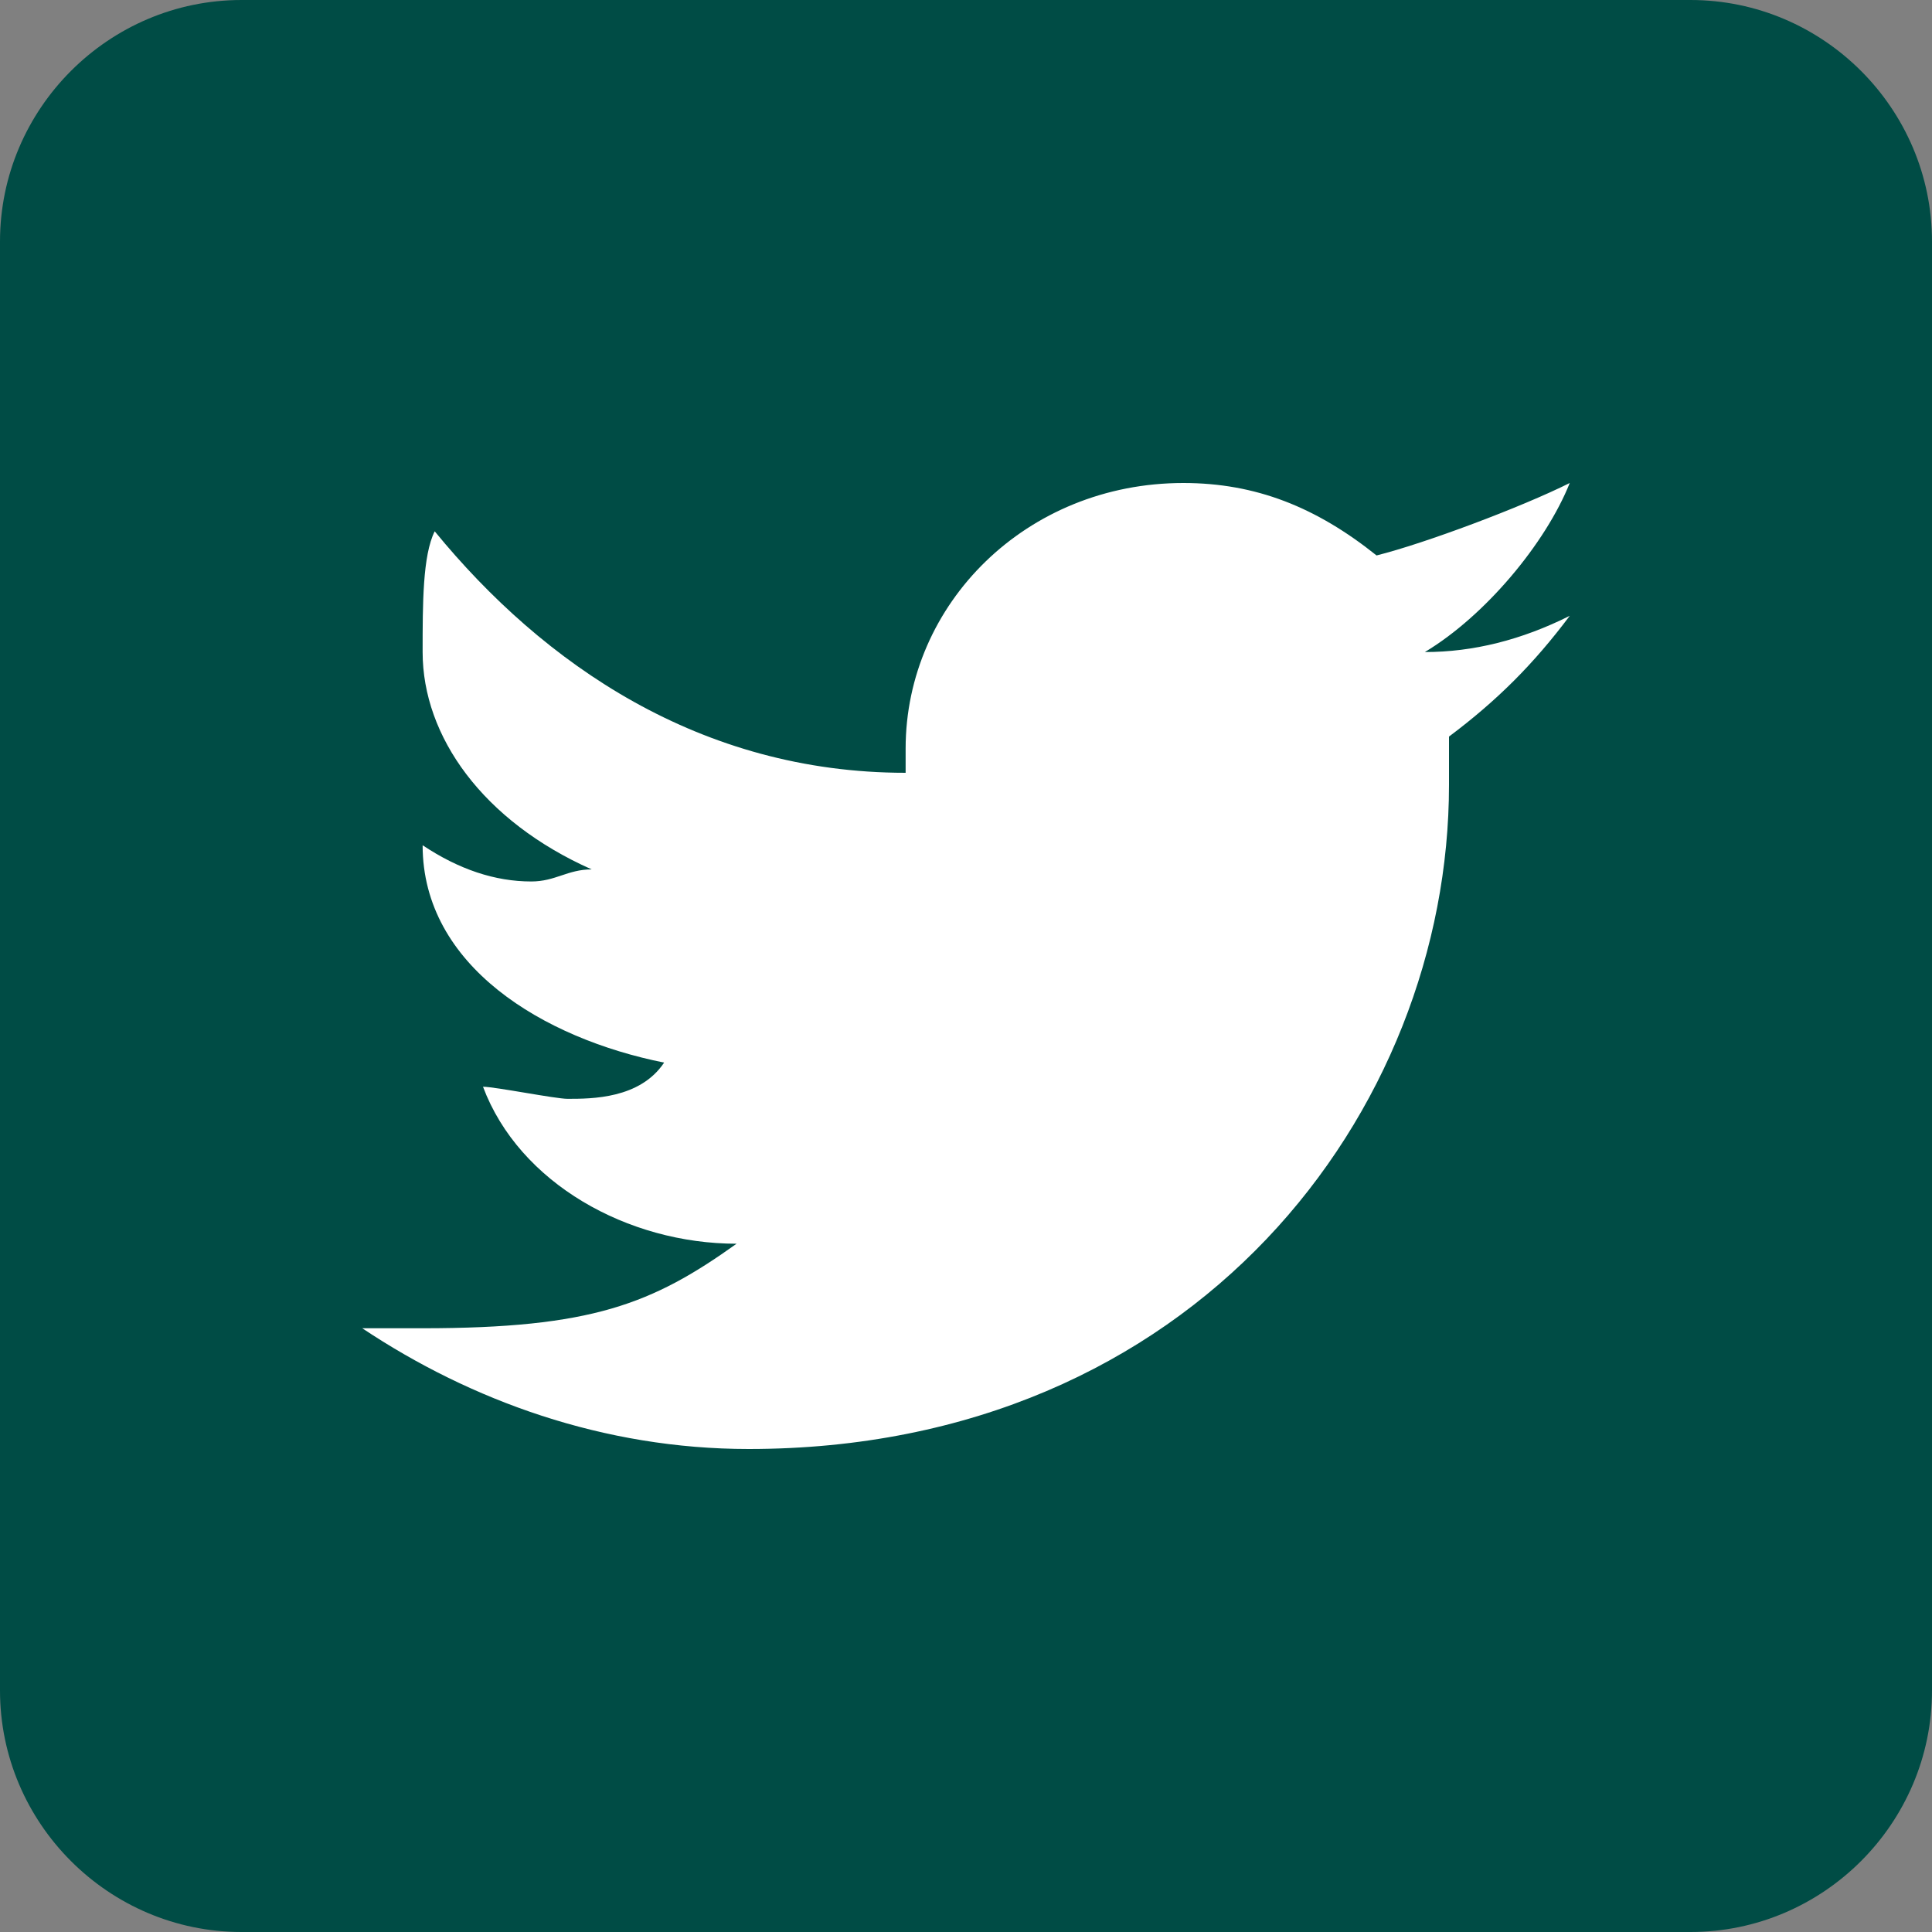 <?xml version="1.0" encoding="utf-8"?>
<!-- Generator: Adobe Illustrator 23.0.3, SVG Export Plug-In . SVG Version: 6.00 Build 0)  -->
<svg version="1.1" id="Layer_1" xmlns="http://www.w3.org/2000/svg" xmlns:xlink="http://www.w3.org/1999/xlink" x="0px" y="0px"
	 viewBox="0 0 16 16" style="enable-background:new 0 0 16 16;" xml:space="preserve">
<rect x="0" y="0" width="16" height="16" fill="#808080" stroke="none"/>
<style type="text/css">
	.st0{fill:#004C45;}
	.st1{fill:#FFFFFF;}
</style>
<path class="st0" d="M2,0h12c1.1,0,2,0.9,2,2v12c0,1.1-0.9,2-2,2H2c-1.1,0-2-0.9-2-2V2C0,0.9,0.9,0,2,0z"/>
<path class="st1" d="M13,4c-0.4,0.2-1.2,0.5-1.6,0.6c0,0,0,0,0,0C10.9,4.2,10.4,4,9.8,4C8.5,4,7.5,5,7.5,6.2c0,0.1,0,0.2,0,0.2
	c-1.7,0-3-0.9-3.9-2c-0.1,0.2-0.1,0.6-0.1,1c0,0.7,0.5,1.4,1.4,1.8c-0.2,0-0.3,0.1-0.5,0.1c-0.3,0-0.6-0.1-0.9-0.3c0,0,0,0,0,0
	c0,1,1,1.6,2,1.8C5.3,9.1,4.9,9.1,4.7,9.1C4.6,9.1,4.1,9,4,9c0.3,0.8,1.2,1.3,2.1,1.3C5.4,10.8,4.9,11,3.5,11H3c0.9,0.6,2,1,3.2,1
	C9.9,12,12,9.2,12,6.5c0,0,0-0.1,0-0.2c0,0,0,0,0,0c0,0,0,0,0,0c0-0.1,0-0.1,0-0.2c0.4-0.3,0.7-0.6,1-1c-0.4,0.2-0.8,0.3-1.2,0.3
	C12.3,5.1,12.8,4.5,13,4z"/>
</svg>
